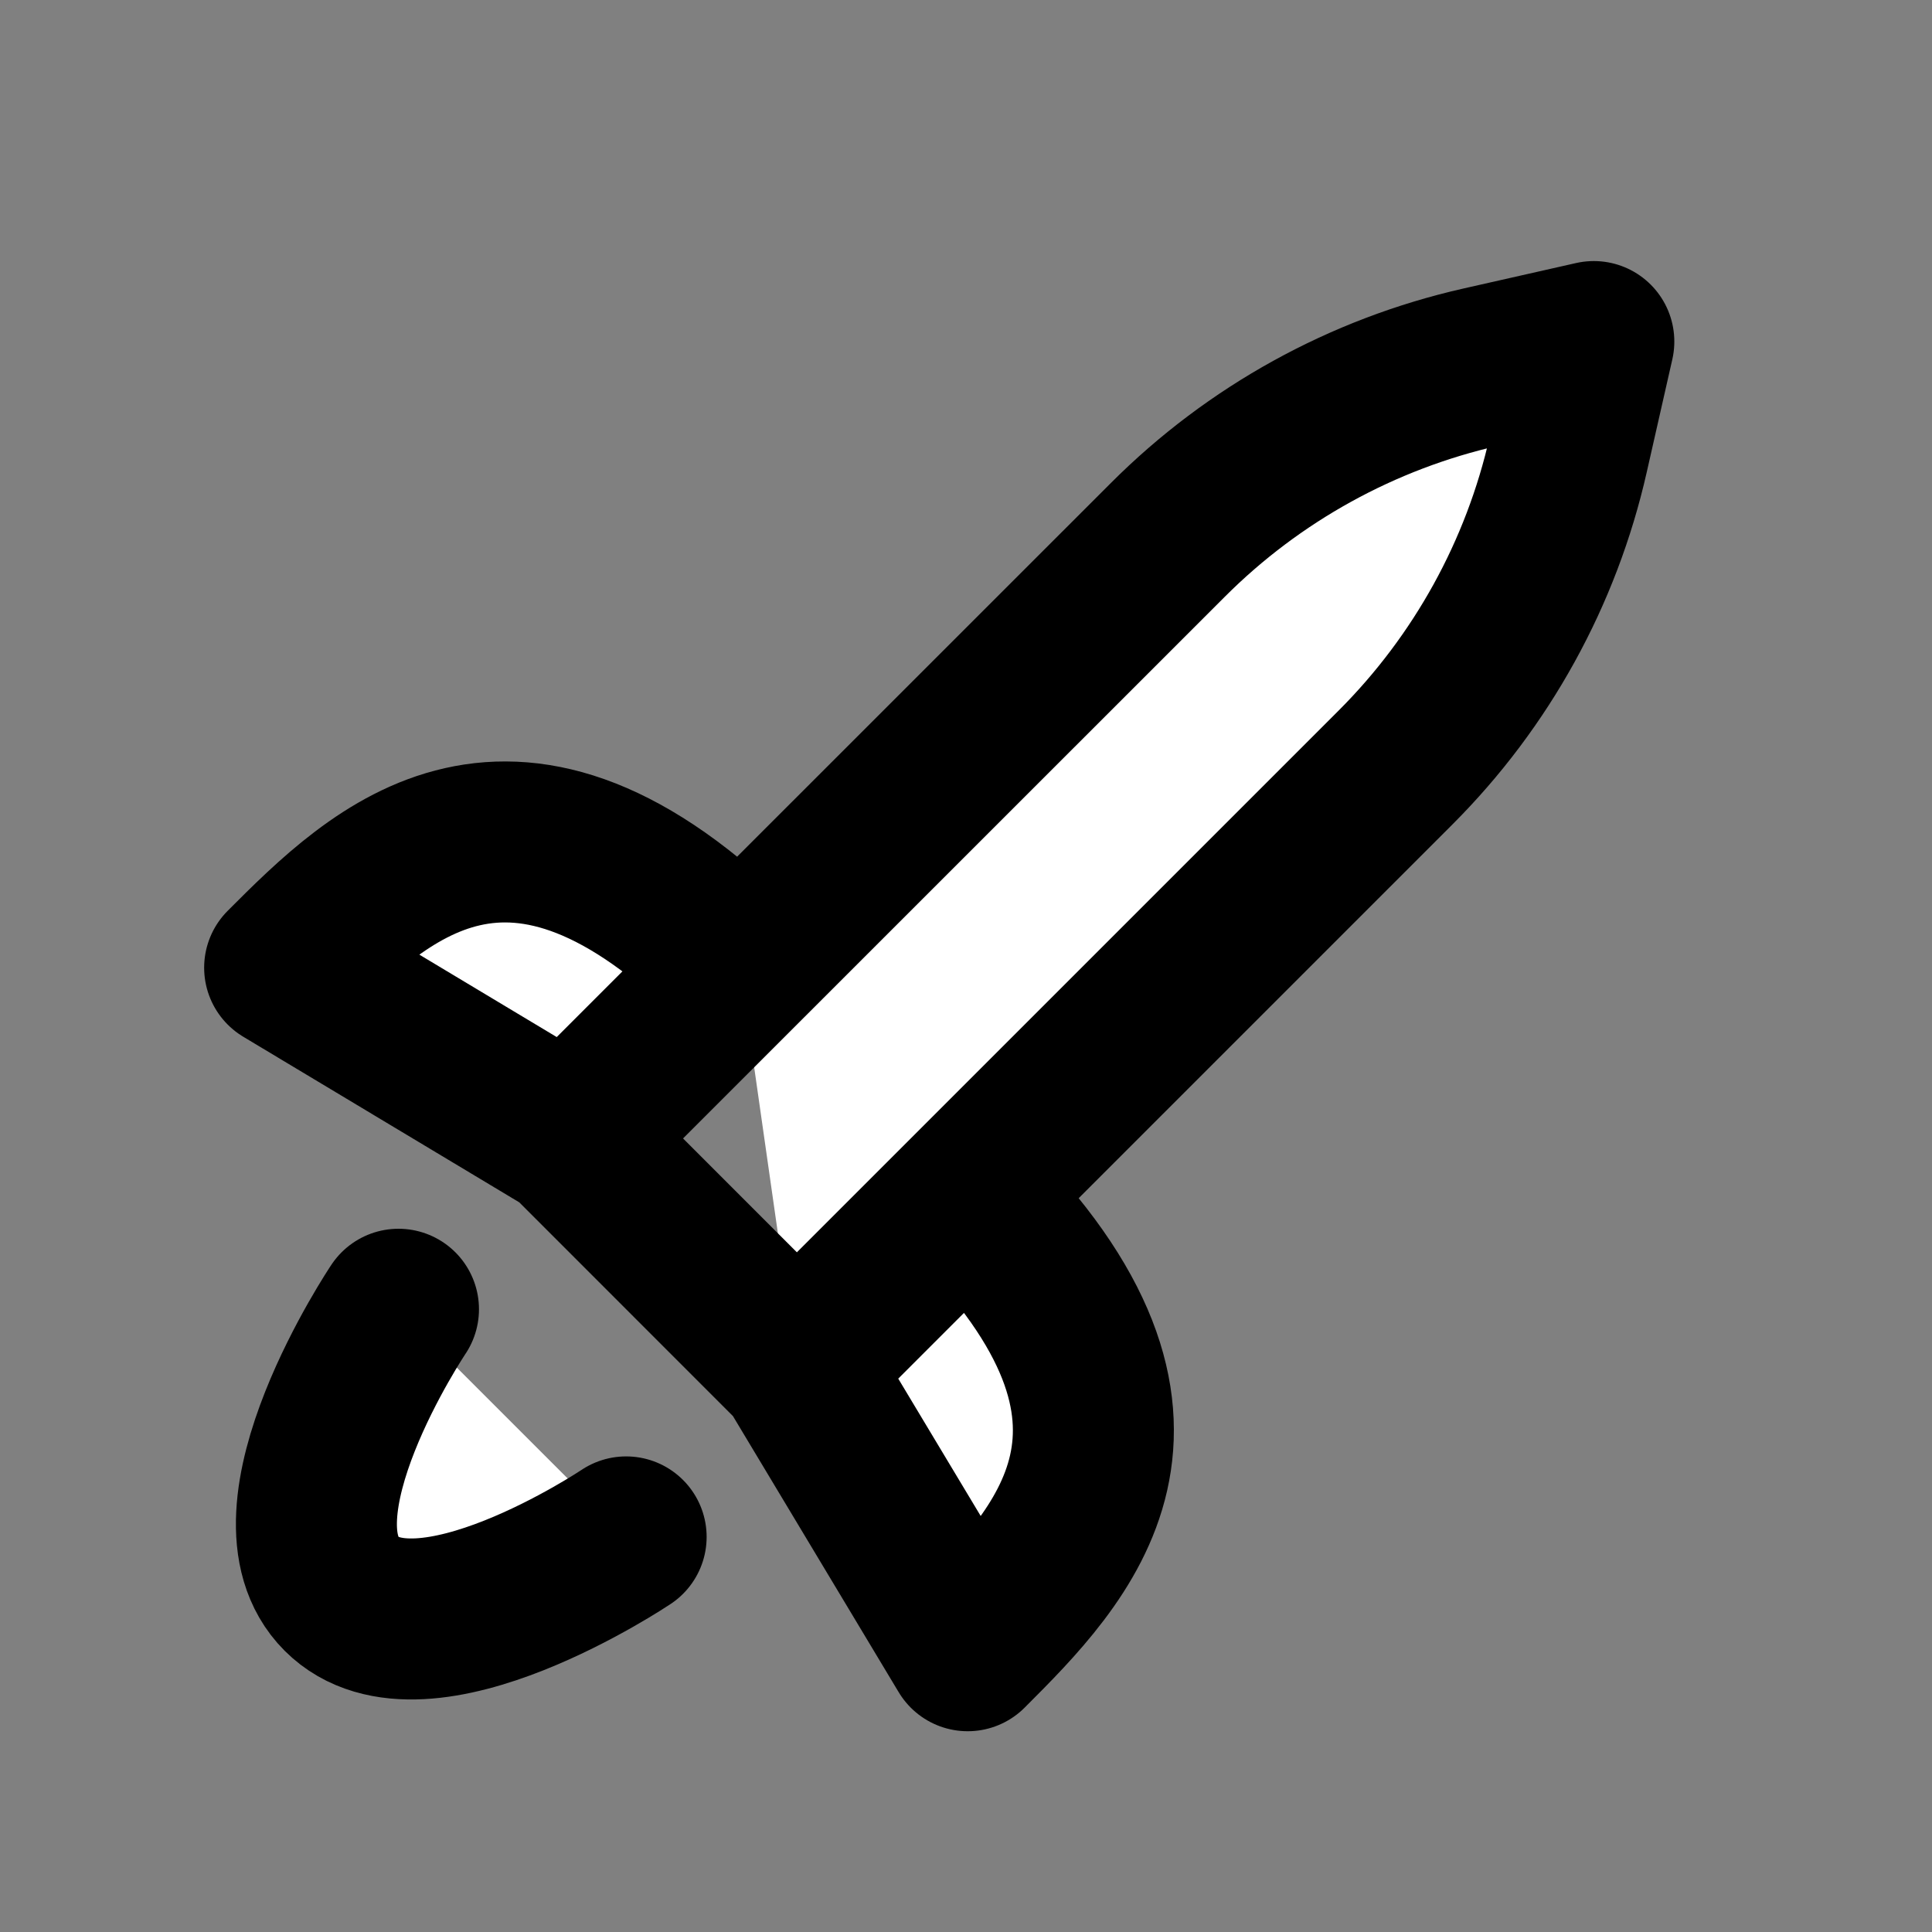 <?xml version="1.0" ?>

<!-- Uploaded to: SVG Repo, www.svgrepo.com, Generator: SVG Repo Mixer Tools -->
<svg width="800px" height="800px" viewBox="0 0 24 24" fill="white" xmlns="http://www.w3.org/2000/svg">

<rect x="0" y="0" width="24" height="24" fill="#808080" stroke="none"/>

<g clip-path="url(#clip0_201_1550)">

<path d="M9.899 16.971L17.336 9.534C18.404 8.466 19.148 7.118 19.481 5.645L19.799 4.243L18.397 4.56C16.924 4.894 15.575 5.638 14.508 6.706L9.192 12.021M9.899 16.971L12.021 20.506C13.199 19.328 14.849 17.678 12.021 14.849L9.899 16.971ZM9.899 16.971L7.071 14.142M7.071 14.142L3.536 12.021C4.714 10.842 6.364 9.192 9.192 12.021M7.071 14.142L9.192 12.021M4.95 16.264C4.95 16.264 3.247 18.803 4.243 19.799C5.238 20.795 7.778 19.092 7.778 19.092" stroke="#000000" stroke-linecap="round" stroke-linejoin="round" stroke-width="2"/>

</g>

<defs>

<clipPath id="clip0_201_1550">

<rect fill="white" height="24" width="24"/>

</clipPath>

</defs>

</svg>
